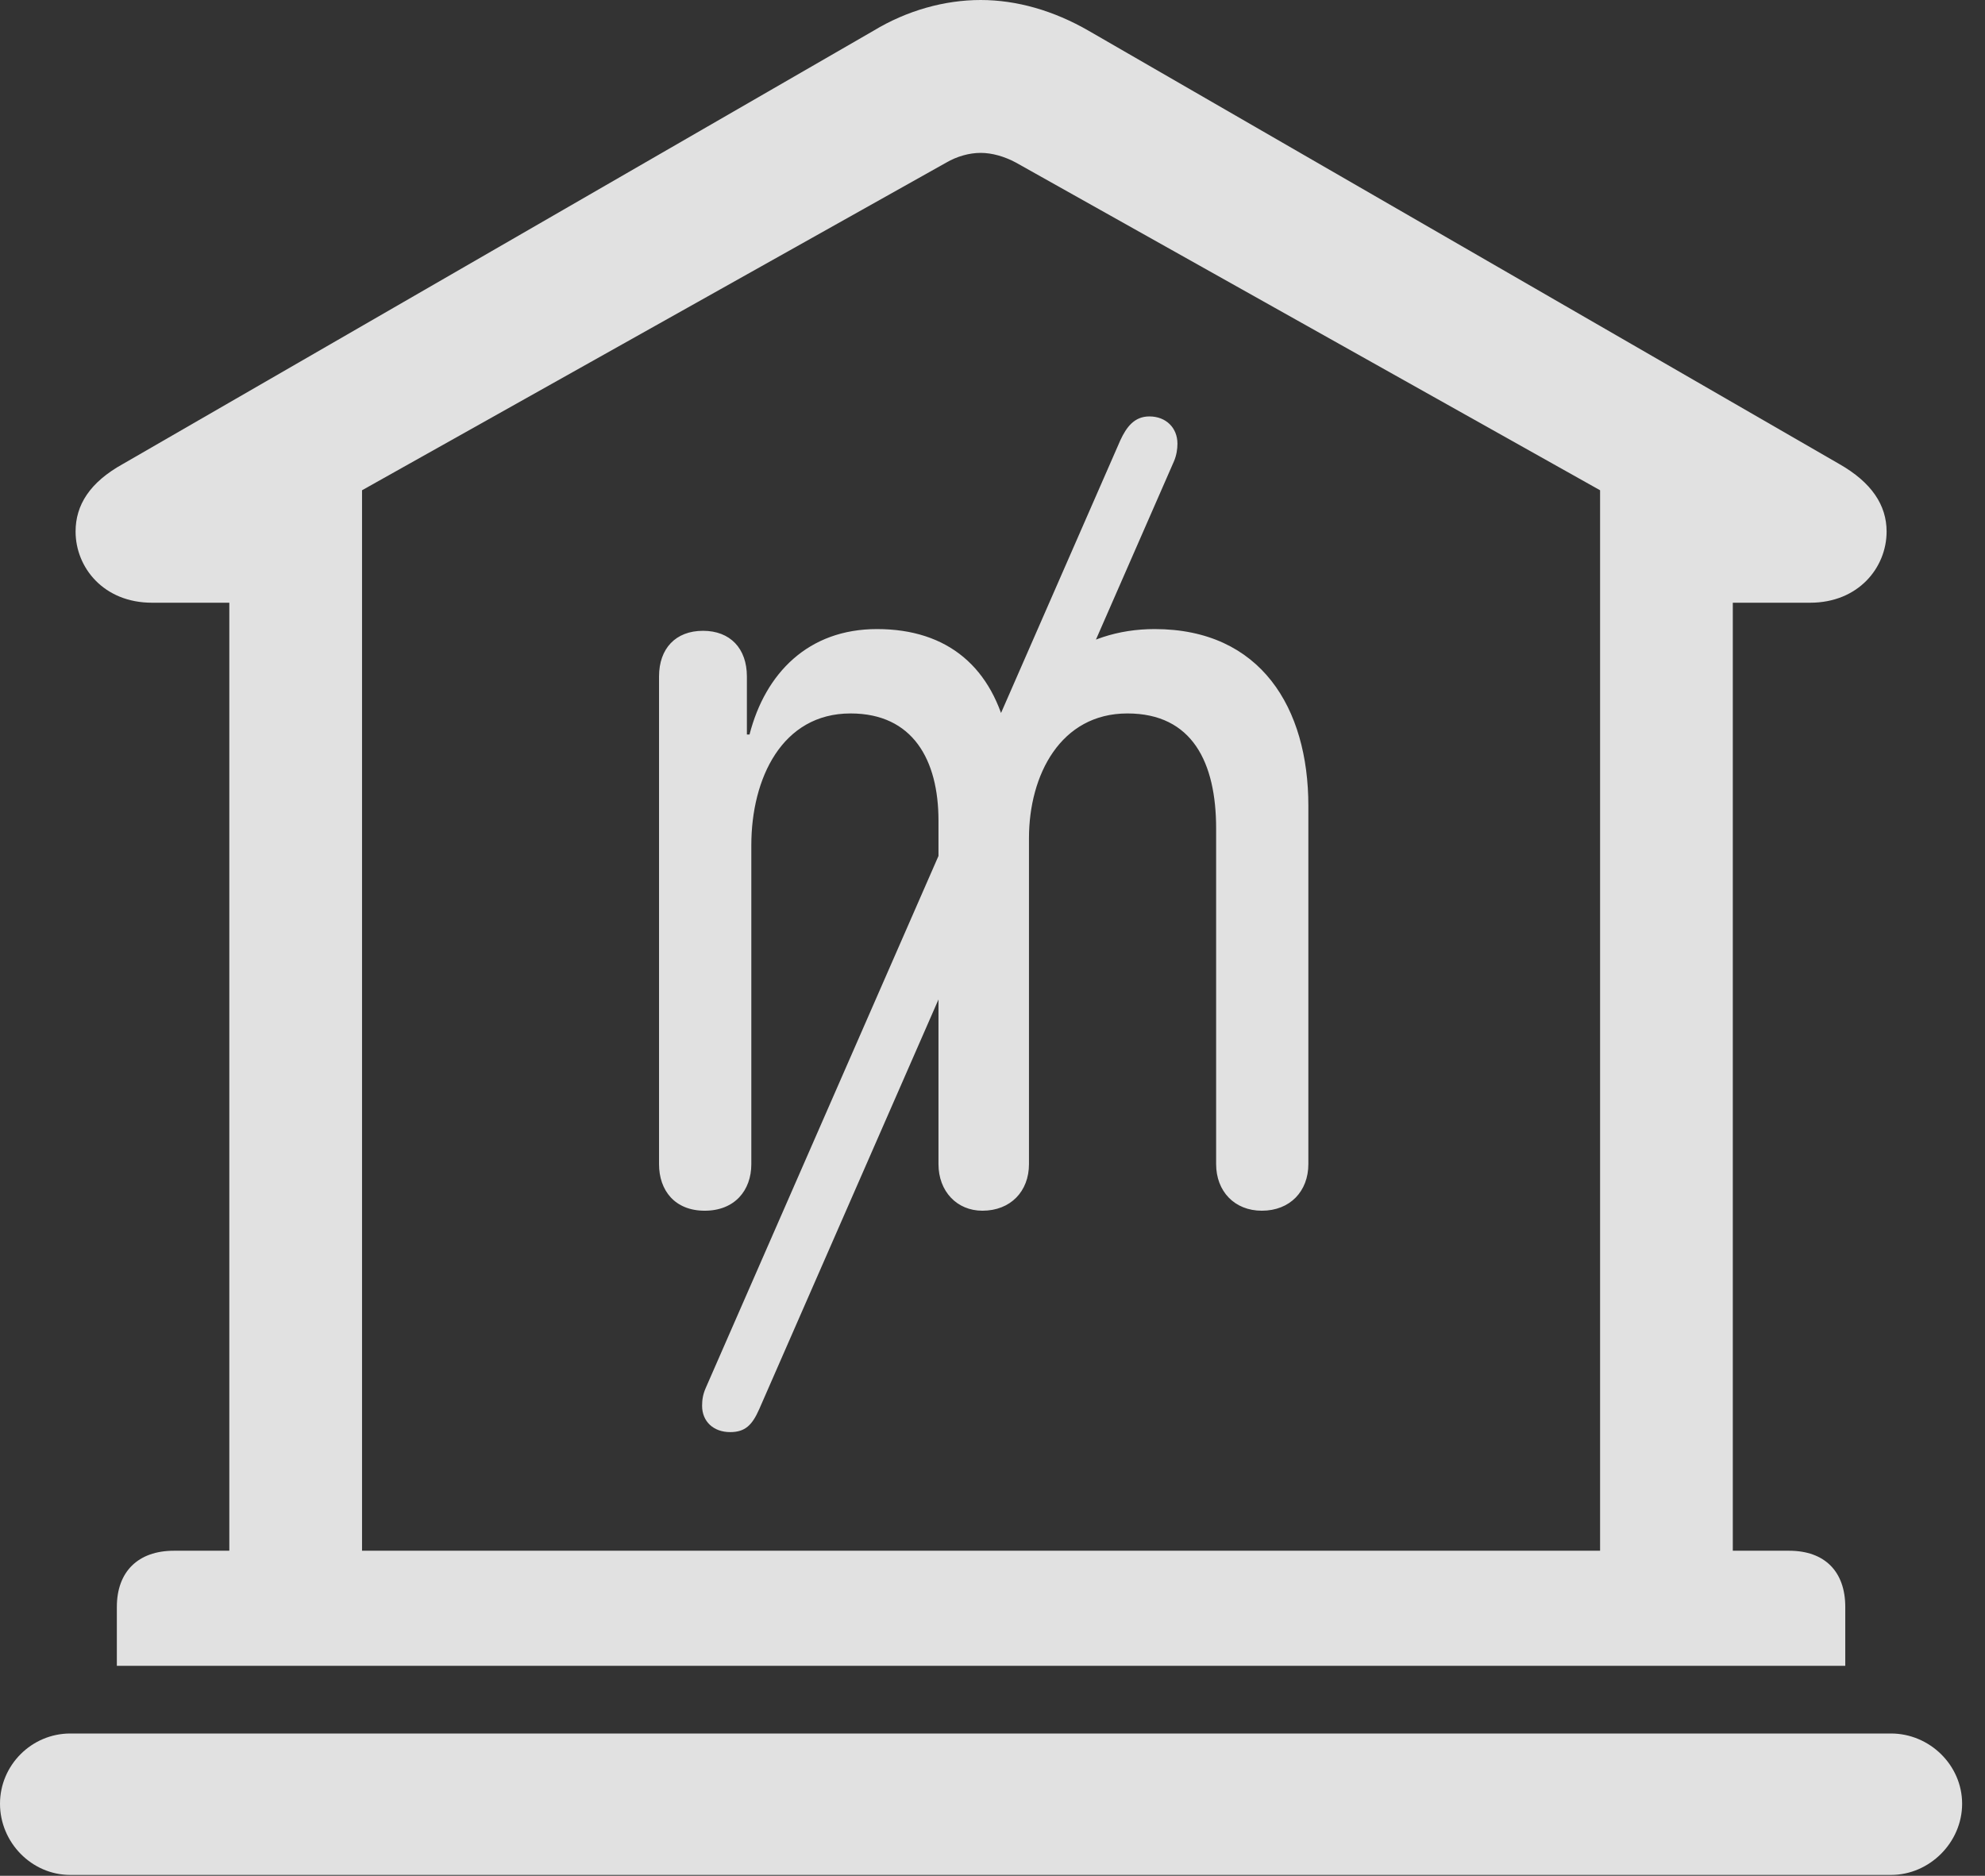 <?xml version="1.0" encoding="UTF-8"?>
<!--Generator: Apple Native CoreSVG 326-->
<!DOCTYPE svg
PUBLIC "-//W3C//DTD SVG 1.1//EN"
       "http://www.w3.org/Graphics/SVG/1.1/DTD/svg11.dtd">
<svg version="1.1" xmlns="http://www.w3.org/2000/svg" xmlns:xlink="http://www.w3.org/1999/xlink" viewBox="0 0 30.885 29.189">
 <rect x="0" y="0" width="30.885" height="29.189" fill="#333333" stroke="none"/>
 <g>
  <rect height="29.189" opacity="0" width="30.885" x="0" y="0"/>
  <path d="M1.818 25.922L28.711 25.922L28.711 25.006C28.711 24.459 28.396 24.131 27.836 24.131L26.961 24.131L26.961 9.379L28.164 9.379C28.916 9.379 29.354 8.832 29.354 8.271C29.354 7.861 29.121 7.506 28.615 7.219L16.939 0.479C16.393 0.164 15.818 0 15.258 0C14.697 0 14.109 0.164 13.59 0.479L1.914 7.219C1.395 7.506 1.176 7.861 1.176 8.271C1.176 8.832 1.613 9.379 2.365 9.379L3.568 9.379L3.568 24.131L2.707 24.131C2.146 24.131 1.818 24.459 1.818 25.006ZM5.633 24.131L5.633 7.629L14.725 2.529C14.889 2.434 15.08 2.379 15.258 2.379C15.435 2.379 15.627 2.434 15.805 2.529L24.896 7.629L24.896 24.131ZM1.094 29.176L29.422 29.176C30.023 29.176 30.529 28.67 30.529 28.068C30.529 27.467 30.023 26.975 29.422 26.975L1.094 26.975C0.492 26.975 0 27.467 0 28.068C0 28.67 0.492 29.176 1.094 29.176Z" fill="white" fill-opacity="0.85"/>
  <path d="M10.965 18.84C11.43 18.84 11.69 18.525 11.69 18.115L11.69 13.152C11.69 12.113 12.168 11.102 13.234 11.102C14.205 11.102 14.602 11.826 14.602 12.77L14.602 18.115C14.602 18.539 14.889 18.84 15.285 18.84C15.723 18.84 16.01 18.539 16.01 18.115L16.01 13.043C16.01 12.059 16.502 11.102 17.541 11.102C18.553 11.102 18.922 11.867 18.922 12.893L18.922 18.115C18.922 18.539 19.209 18.84 19.633 18.84C20.07 18.84 20.357 18.539 20.357 18.115L20.357 12.537C20.357 11.02 19.619 9.789 17.965 9.789C16.816 9.789 15.955 10.486 15.736 11.471L15.682 11.471C15.449 10.391 14.752 9.789 13.645 9.789C12.578 9.789 11.908 10.473 11.662 11.43L11.621 11.43L11.621 10.527C11.621 10.09 11.361 9.816 10.938 9.816C10.514 9.816 10.254 10.09 10.254 10.527L10.254 18.115C10.254 18.525 10.5 18.84 10.965 18.84ZM11.361 22.285C11.594 22.285 11.703 22.176 11.812 21.93L18.266 7.178C18.307 7.082 18.32 6.986 18.32 6.904C18.32 6.658 18.143 6.48 17.883 6.48C17.65 6.48 17.527 6.645 17.432 6.85L10.979 21.602C10.938 21.697 10.924 21.779 10.924 21.875C10.924 22.121 11.102 22.285 11.361 22.285Z" fill="white" fill-opacity="0.85"/>
 </g>
</svg>

